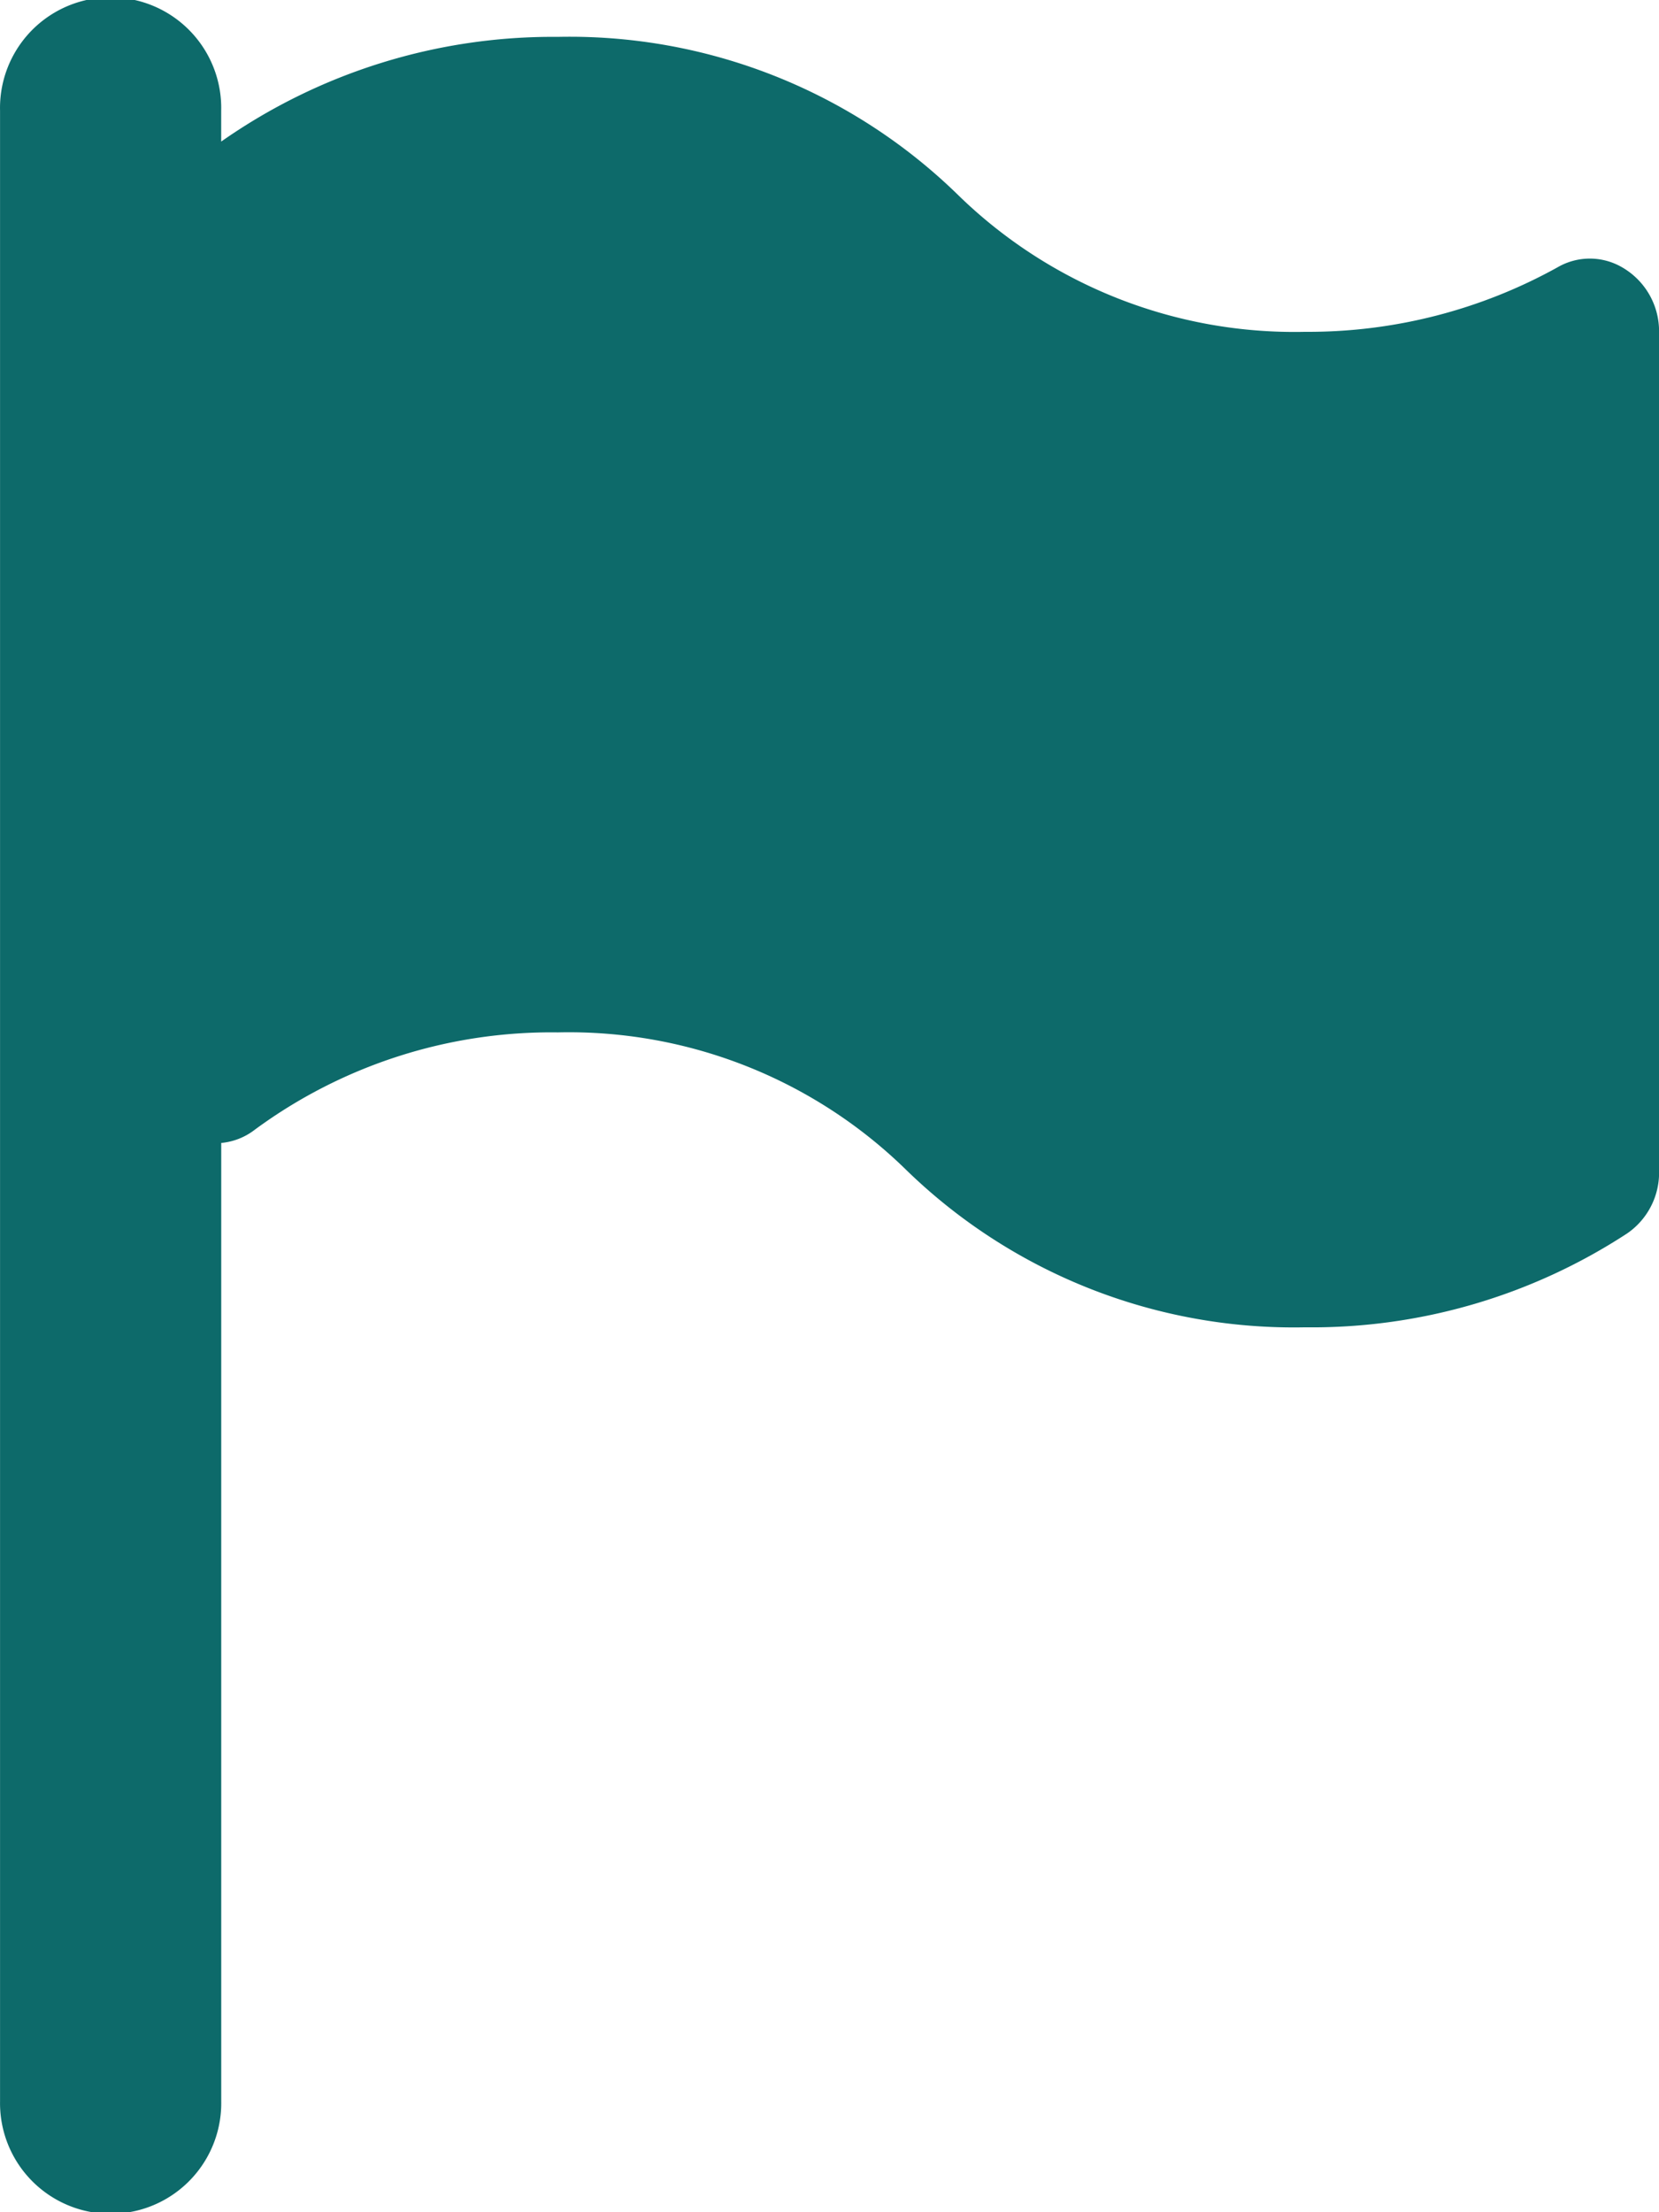 <svg xmlns="http://www.w3.org/2000/svg" width="75.237" height="100.314"
    viewBox="0 0 75.237 100.314">
    <g transform="translate(-63.998)">
        <g transform="translate(63.998)">
            <path
                d="M137.561,12.121a2.909,2.909,0,0,0-2.926,0,23.306,23.306,0,0,1-11.452,2.926,21.835,21.835,0,0,1-15.716-6.186A25.212,25.212,0,0,0,89.294,1.672,26.182,26.182,0,0,0,74.029,6.42v-1.4A5.016,5.016,0,1,0,64,5.016V95.3a5.016,5.016,0,1,0,10.031,0V51.829a2.925,2.925,0,0,0,1.521-.6,22.671,22.671,0,0,1,13.743-4.414A21.869,21.869,0,0,1,105.043,53a25.2,25.2,0,0,0,18.14,7.189A26.131,26.131,0,0,0,137.8,55.925a3.344,3.344,0,0,0,1.438-2.842V15.047A3.345,3.345,0,0,0,137.561,12.121Z"
                transform="translate(-63.998)" fill="#0d6a6a" />
        </g>
    </g>
</svg>